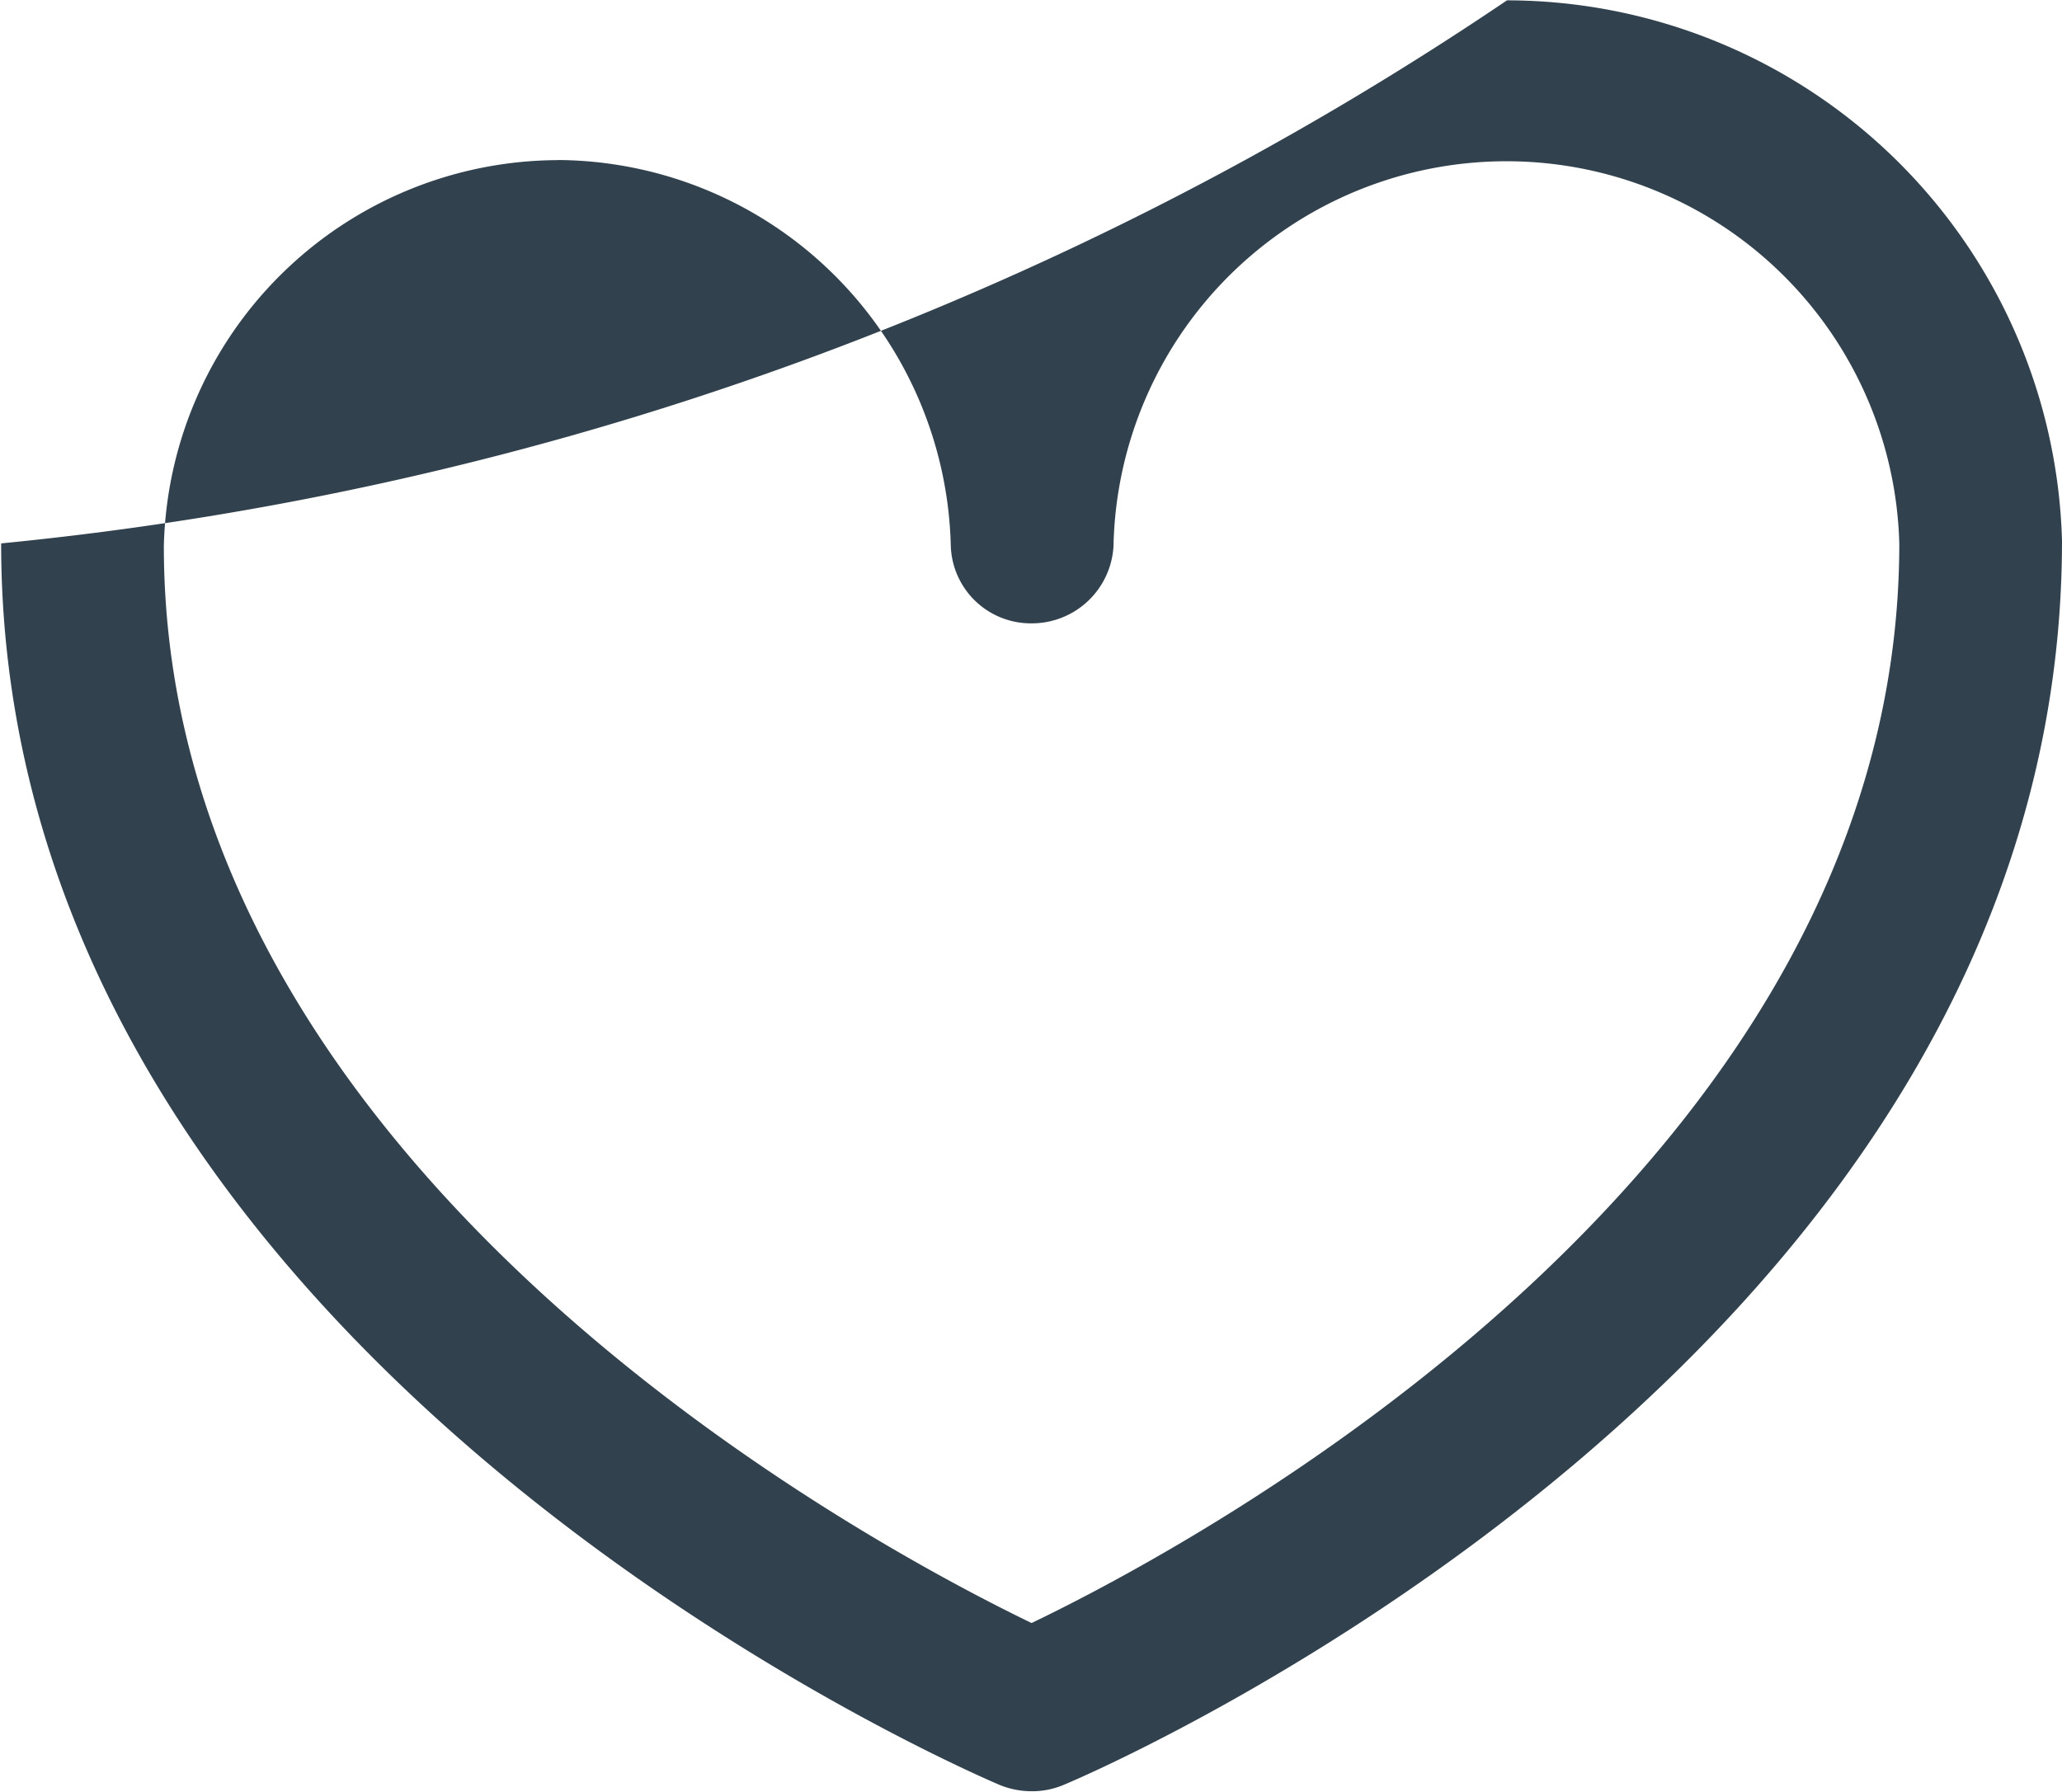 <svg xmlns="http://www.w3.org/2000/svg" width="17.87" height="15.531" viewBox="0 0 17.87 15.531">
  <defs>
    <style>
      .cls-1 {
        fill: #31414e;
        fill-rule: evenodd;
      }
    </style>
  </defs>
  <path class="cls-1" d="M1648.91,86.245a0.731,0.731,0,0,1-.28-0.056c-0.35-.15-8.65-3.749-8.65-10.76a28.181,28.181,0,0,0,13.05-4.707,4.817,4.817,0,0,1,4.81,4.684c0,7.034-8.29,10.634-8.65,10.783A0.7,0.7,0,0,1,1648.91,86.245Zm-4.11-14.138a3.427,3.427,0,0,0-3.41,3.346c0,5.407,6.13,8.662,7.52,9.334,1.4-.672,7.52-3.93,7.52-9.358a3.406,3.406,0,0,0-6.81.024,0.709,0.709,0,0,1-.71.669h0a0.694,0.694,0,0,1-.7-0.669A3.427,3.427,0,0,0,1644.8,72.106Z" transform="translate(-1639.97 -70.719)"/>
</svg>
